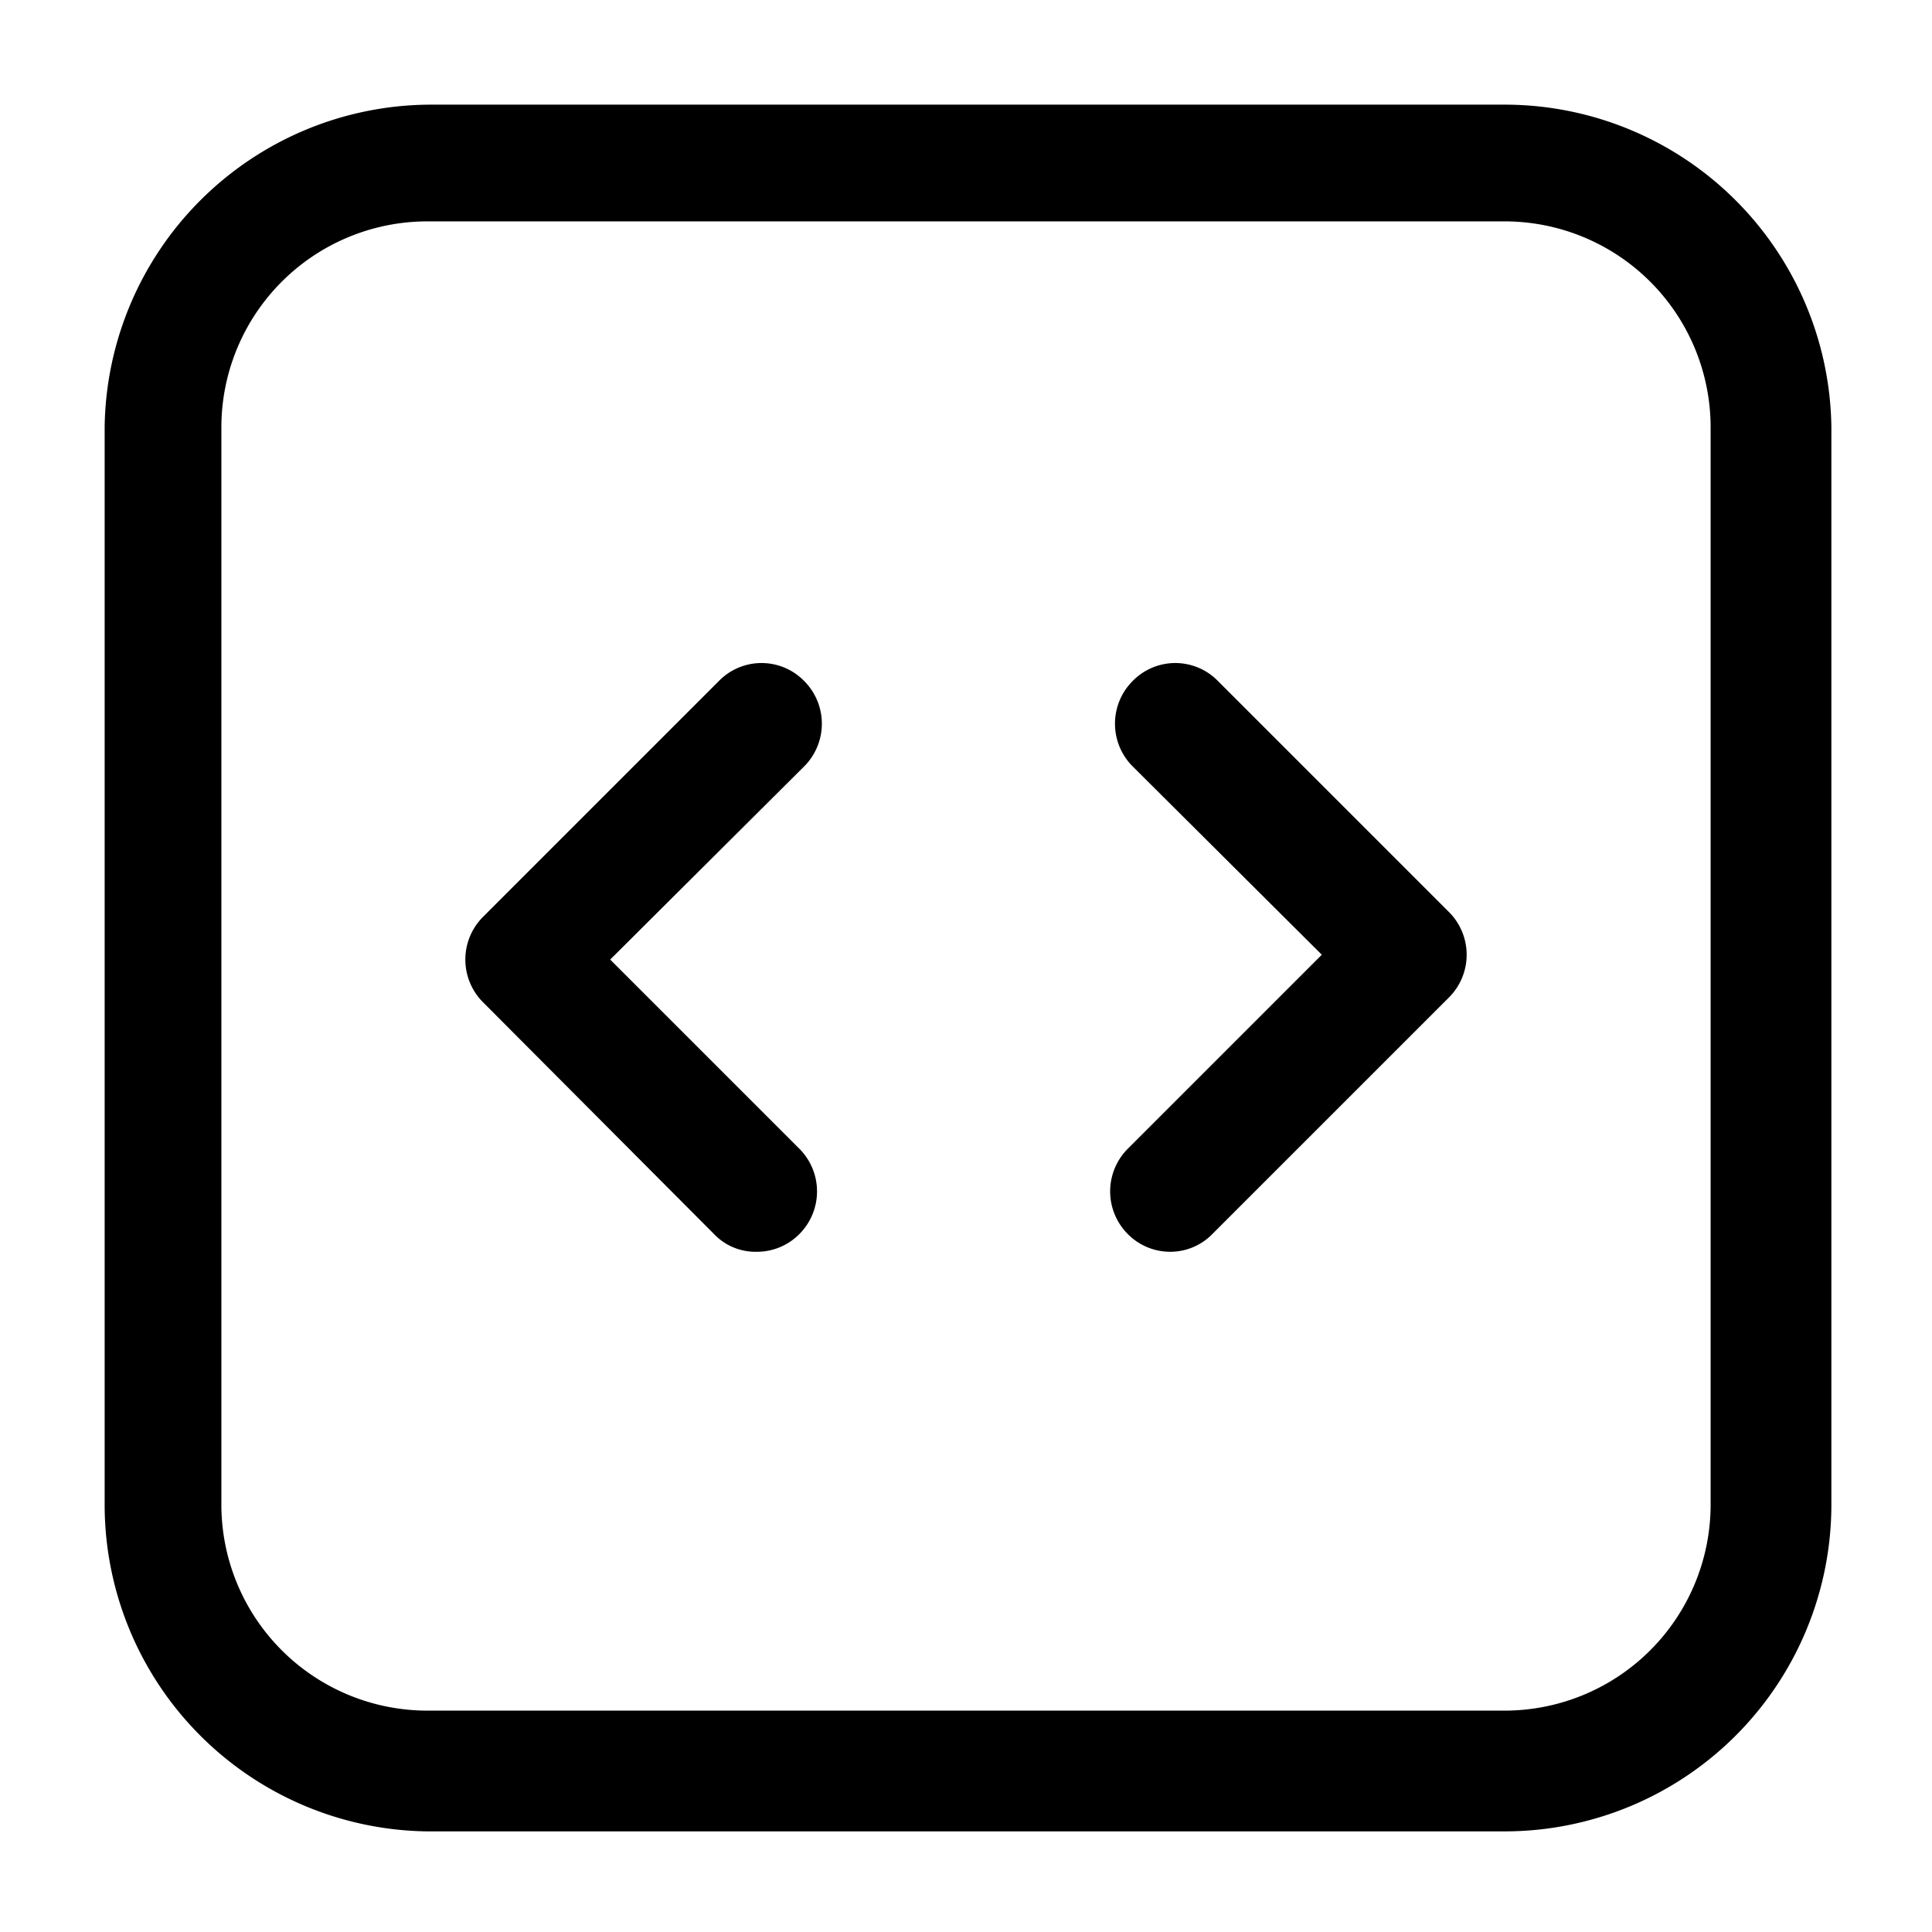 <svg id="Layer_1" data-name="Layer 1" xmlns="http://www.w3.org/2000/svg" xmlns:xlink="http://www.w3.org/1999/xlink" viewBox="0 0 24 24"><defs><style>.cls-1{fill:none;}.cls-2{clip-path:url(#clip-path);}</style><clipPath id="clip-path"><rect class="cls-1" width="24" height="24"/></clipPath></defs><title>square-sc-horizontal</title><g class="cls-2"><path d="M18.7,22.75H5.3a4.06,4.06,0,0,1-4-4.05V5.3a4.06,4.06,0,0,1,4.05-4H18.7A4.06,4.06,0,0,1,22.75,5.3V18.7A4.06,4.06,0,0,1,18.7,22.75ZM5.3,2.75A2.56,2.56,0,0,0,2.75,5.3V18.7A2.56,2.56,0,0,0,5.3,21.25H18.7a2.56,2.56,0,0,0,2.55-2.55V5.3A2.56,2.56,0,0,0,18.7,2.75Z"/><path d="M14.54,15.55a.74.74,0,0,1-.53-.22.75.75,0,0,1,0-1.06l2.41-2.41L14.07,9.52a.75.75,0,0,1,0-1.06.74.74,0,0,1,1.06,0L18,11.33a.75.75,0,0,1,0,1.06l-2.94,2.94A.73.73,0,0,1,14.54,15.55Z"/><path d="M9.4,15.55a.71.71,0,0,1-.53-.22L6,12.45a.75.75,0,0,1,0-1.06L8.93,8.46a.74.74,0,0,1,1.06,0,.75.75,0,0,1,0,1.06l-2.41,2.4,2.35,2.35a.75.75,0,0,1,0,1.06A.74.74,0,0,1,9.4,15.55Z"/></g></svg>